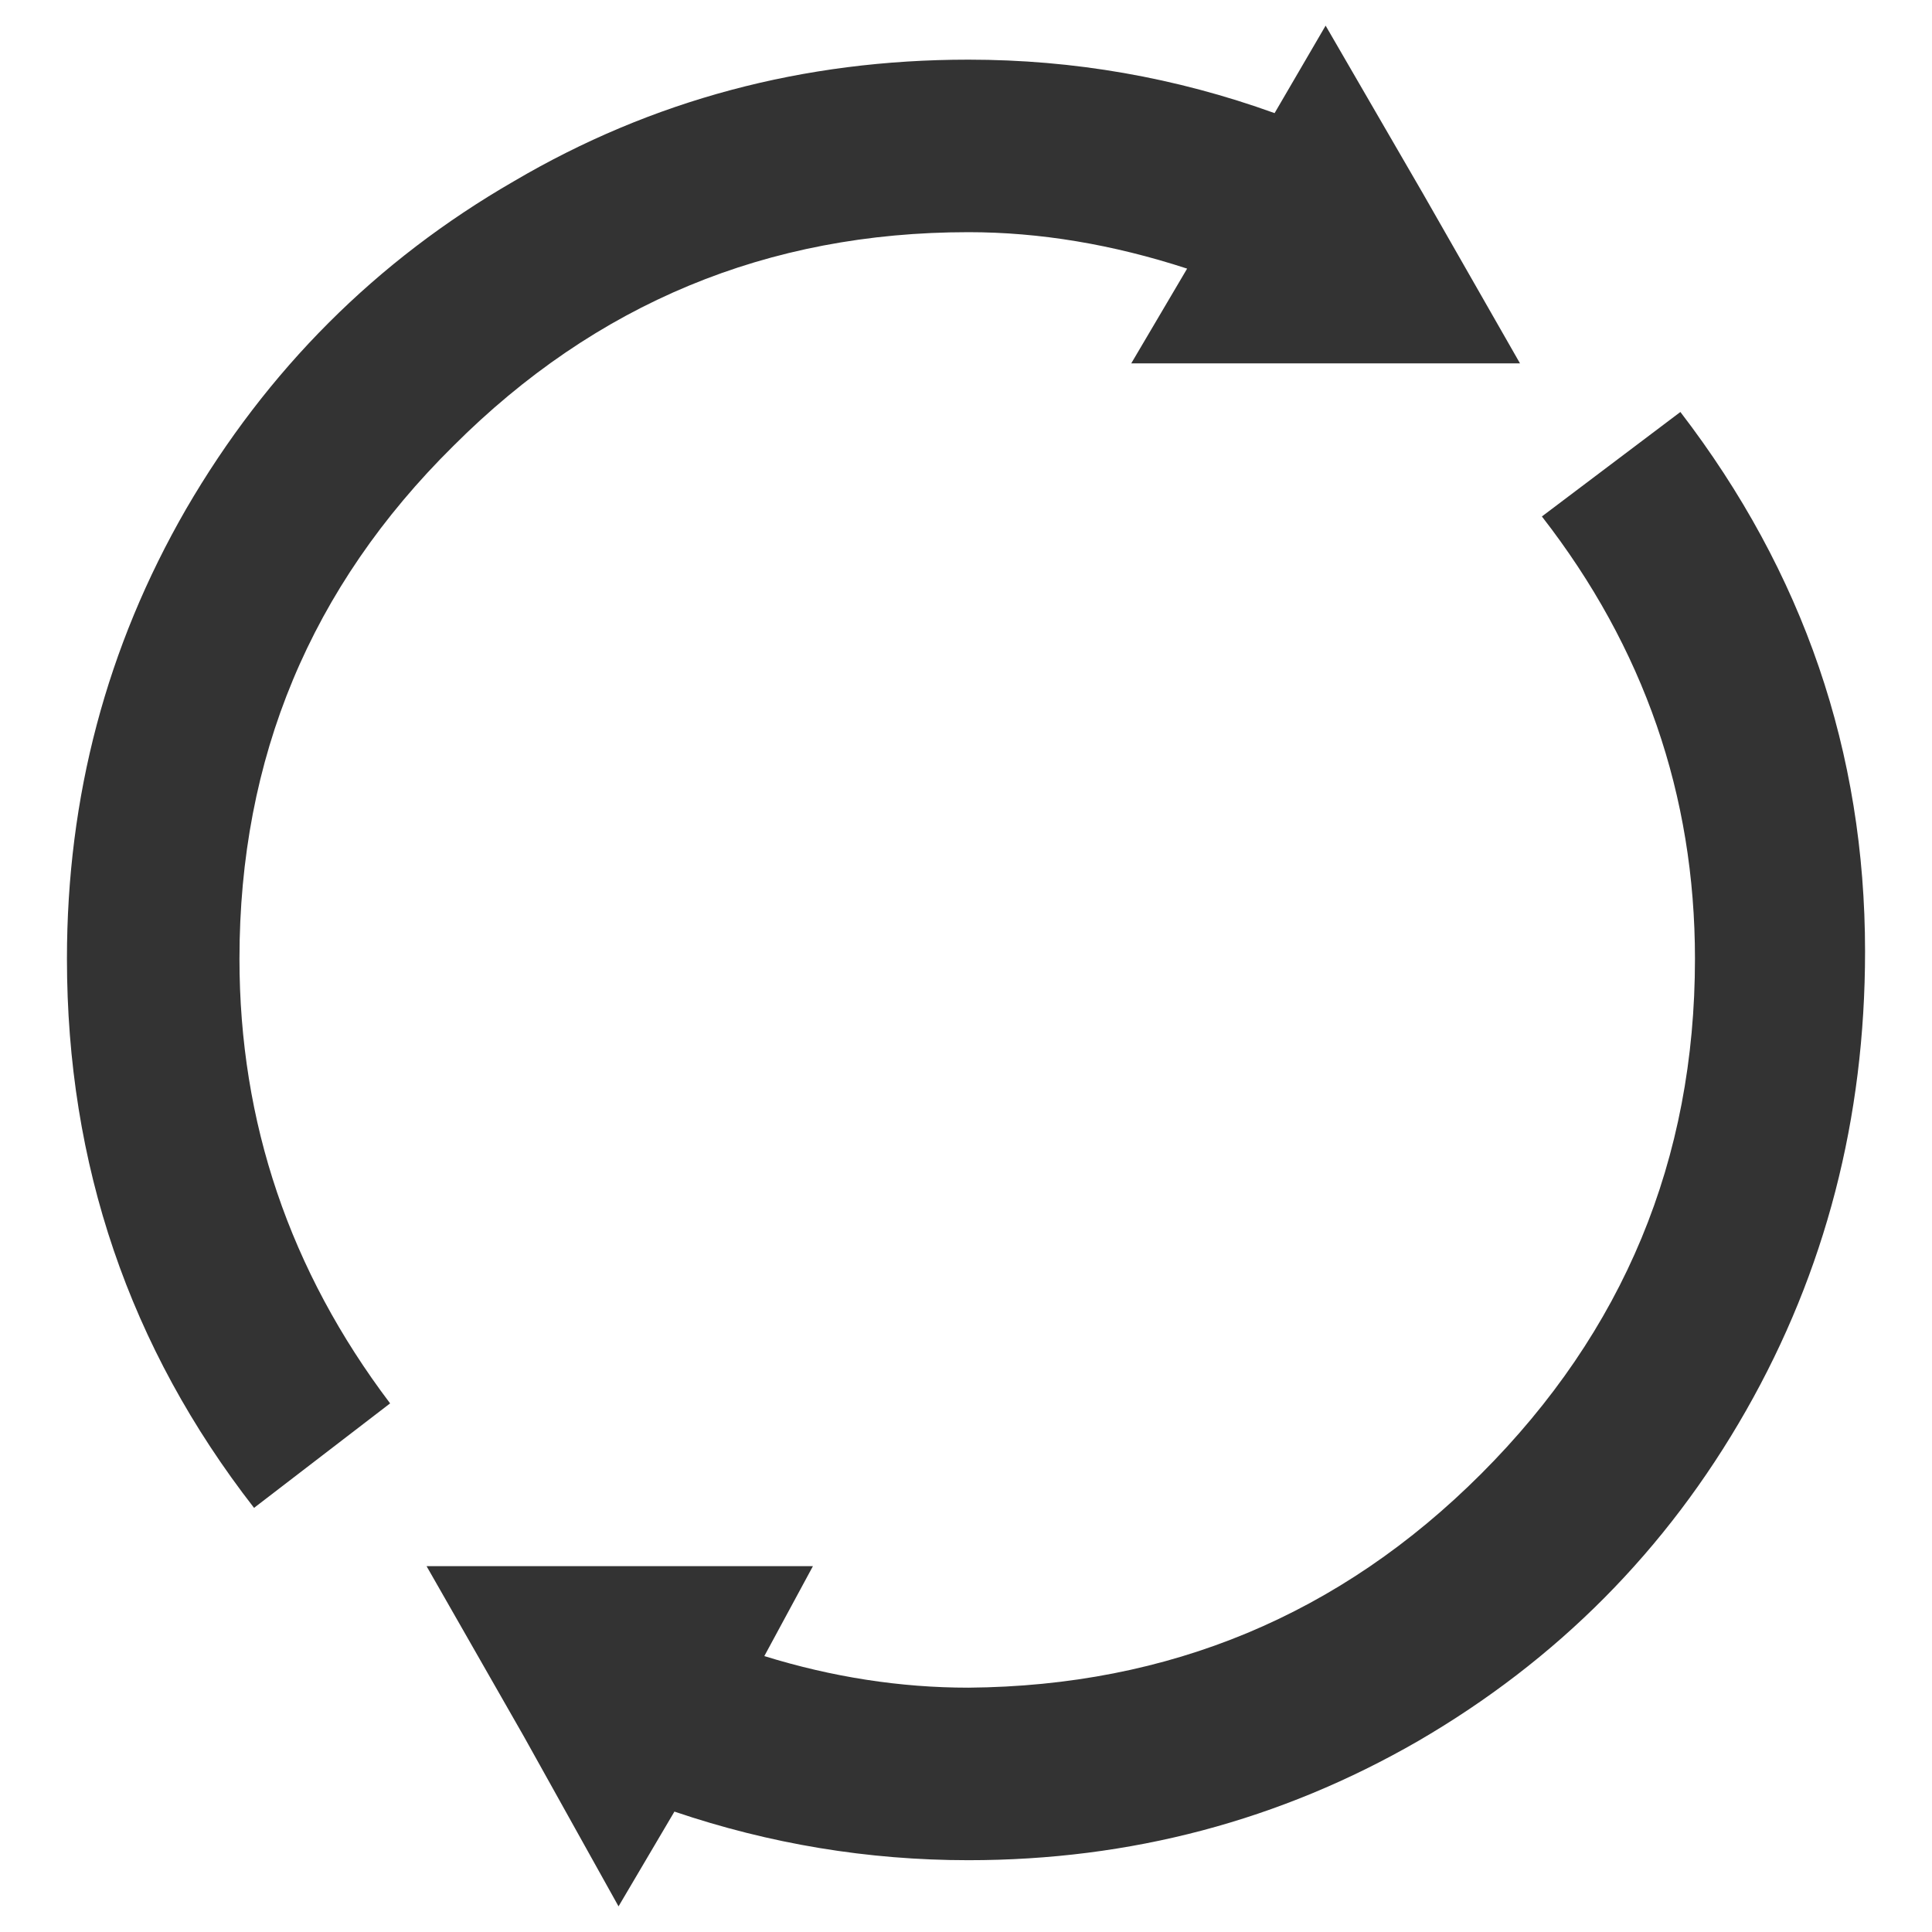 <?xml version="1.0" encoding="UTF-8" standalone="no"?>
<!-- Created with Inkscape (http://www.inkscape.org/) -->

<svg
   xmlns:dc="http://purl.org/dc/elements/1.1/"
   xmlns:cc="http://creativecommons.org/ns#"
   xmlns:rdf="http://www.w3.org/1999/02/22-rdf-syntax-ns#"
   xmlns:svg="http://www.w3.org/2000/svg"
   xmlns="http://www.w3.org/2000/svg"
   xmlns:sodipodi="http://sodipodi.sourceforge.net/DTD/sodipodi-0.dtd"
   xmlns:inkscape="http://www.inkscape.org/namespaces/inkscape"
   width="512"
   height="512"
   viewBox="0 0 512 512"
   id="svg2"
   version="1.1"
   inkscape:version="0.91 r13725"
   sodipodi:docname="transactions.svg"
   inkscape:export-filename="/home/daniel/cc/chaincoin/src/qt/res/icons/transactions.png"
   inkscape:export-xdpi="90"
   inkscape:export-ydpi="90">
  <defs
     id="defs4" />
  <sodipodi:namedview
     id="base"
     pagecolor="#ffffff"
     bordercolor="#666666"
     borderopacity="1.0"
     inkscape:pageopacity="0.0"
     inkscape:pageshadow="2"
     inkscape:zoom="0.7"
     inkscape:cx="63.630316"
     inkscape:cy="149.703"
     inkscape:document-units="px"
     inkscape:current-layer="layer1"
     showgrid="false"
     units="px"
     inkscape:window-width="1366"
     inkscape:window-height="718"
     inkscape:window-x="0"
     inkscape:window-y="25"
     inkscape:window-maximized="1" />
  <g
     inkscape:label="Ebene 1"
     inkscape:groupmode="layer"
     id="layer1"
     transform="translate(0,-540.362)">
    <g
       style="font-style:normal;font-variant:normal;font-weight:500;font-stretch:normal;font-size:659.399px;line-height:125%;font-family:RaphaelIcons;-inkscape-font-specification:'RaphaelIcons, Medium';text-align:start;letter-spacing:0px;word-spacing:0px;writing-mode:lr-tb;text-anchor:start;fill:#333333;fill-opacity:1;stroke:none;stroke-width:1px;stroke-linecap:butt;stroke-linejoin:miter;stroke-opacity:1"
       id="text4136">
      <path
         d="m 256.644,601.891 q -79.849,0 -136.516,56.667 -56.667,56.023 -56.667,135.872 0,65.038 39.925,117.842 l -36.061,27.69 Q 17.741,876.211 17.741,794.43 q 0,-64.394 31.553,-119.13 32.197,-55.379 86.932,-86.932 54.735,-32.197 120.418,-32.197 41.856,0 81.137,14.167 l 13.523,-23.182 25.758,44.432 25.758,45.076 -103.031,0 14.811,-25.114 q -29.621,-9.659 -57.955,-9.659 z m 188.676,47.652 q 48.94,63.75 48.94,142.956 0,66.326 -31.553,121.705 -31.553,55.379 -86.932,87.576 -54.735,31.553 -119.13,31.553 -39.925,0 -77.917,-12.879 l -14.811,25.114 -25.114,-45.076 -25.758,-45.076 102.387,0 -12.879,23.826 q 27.046,8.371 54.091,8.371 79.849,-0.644 135.872,-56.667 56.667,-56.667 56.667,-136.516 0,-65.038 -40.568,-117.198 l 36.705,-27.69 z"
         style="fill:#333333;fill-opacity:1"
         id="path3336" />
    </g>
  </g>
</svg>
